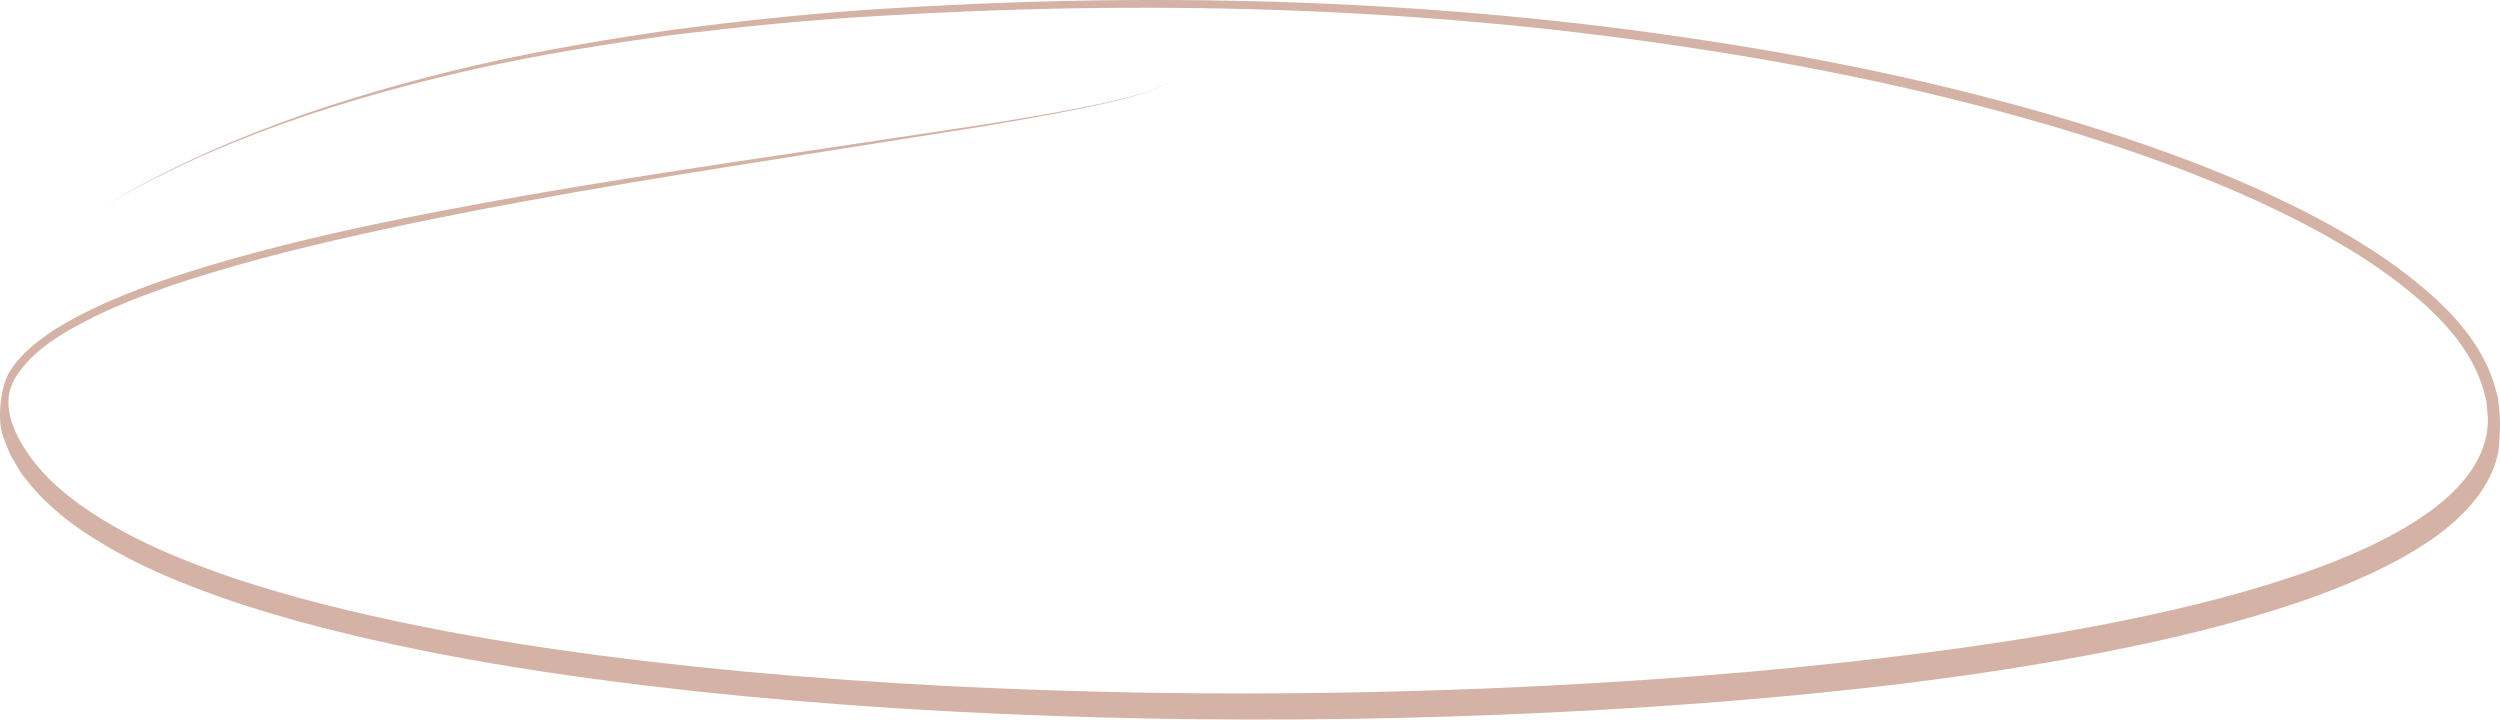<?xml version="1.0" encoding="UTF-8"?>
<svg width="271px" height="78px" viewBox="0 0 271 78" version="1.1" xmlns="http://www.w3.org/2000/svg" xmlns:xlink="http://www.w3.org/1999/xlink">
    <title>hover menu</title>
    <g id="All" stroke="none" stroke-width="1" fill="none" fill-rule="evenodd">
        <g id="Menu-hover" transform="translate(-945, -610)" fill="#D5B2A6">
            <g id="hover-menu" transform="translate(945, 610)">
                <path d="M124.828,9.803 C123.975,10.125 123.093,10.368 122.214,10.608 C120.451,11.078 118.667,11.462 116.881,11.828 C113.306,12.551 109.711,13.169 106.115,13.77 L84.506,17.194 C70.103,19.466 55.7,21.802 41.456,24.886 C34.341,26.437 27.249,28.137 20.33,30.374 C16.873,31.495 13.46,32.76 10.204,34.338 C7.02,35.94 3.705,37.791 1.8,40.739 C-0.287,43.773 1.691,47.527 3.805,50.216 C6.047,52.994 9.023,55.13 12.135,56.934 C15.259,58.746 18.592,60.208 21.991,61.467 C25.379,62.764 28.861,63.82 32.361,64.796 C46.406,68.585 60.863,70.722 75.337,72.268 C89.825,73.78 104.383,74.612 118.947,74.978 C133.512,75.34 148.089,75.191 162.645,74.568 C177.198,73.935 191.739,72.861 206.188,71.071 C213.411,70.184 220.614,69.123 227.756,67.751 C234.891,66.375 241.984,64.716 248.851,62.401 C252.277,61.235 255.65,59.9 258.835,58.23 C261.999,56.561 265.068,54.553 267.271,51.824 C268.345,50.458 269.192,48.909 269.519,47.234 C269.672,46.398 269.759,45.548 269.633,44.687 L269.512,43.401 L269.169,42.145 C268.186,38.795 265.906,35.891 263.313,33.448 C258.033,28.558 251.594,25.012 245.042,21.948 C238.446,18.915 231.581,16.467 224.634,14.324 C210.715,10.087 196.419,7.102 182.013,4.985 C153.188,0.699 123.896,-0.042 94.82,1.753 C87.546,2.169 80.294,2.898 73.062,3.772 C65.844,4.75 58.643,5.892 51.528,7.471 C37.351,10.681 23.277,15.169 10.72,22.677 C23.213,15.061 37.27,10.444 51.446,7.108 C58.561,5.466 65.765,4.261 72.989,3.219 C80.227,2.282 87.486,1.491 94.771,1.012 C123.89,-0.892 153.242,-0.222 182.158,3.986 C196.611,6.066 210.961,9.017 224.965,13.237 C231.957,15.371 238.87,17.811 245.541,20.854 C252.172,23.937 258.705,27.489 264.182,32.528 C266.868,35.053 269.307,38.086 270.411,41.774 L270.79,43.161 C270.852,43.636 270.887,44.117 270.934,44.597 C271.069,45.548 270.981,48.057 270.805,49.012 C270.435,50.933 269.48,52.679 268.31,54.171 C265.911,57.15 262.718,59.221 259.469,60.953 C256.198,62.679 252.771,64.046 249.3,65.24 C242.347,67.606 235.208,69.296 228.032,70.702 C220.852,72.099 213.621,73.194 206.371,74.093 C191.865,75.848 177.289,76.883 162.703,77.473 C148.115,78.055 133.507,78.163 118.915,77.757 C104.322,77.349 89.737,76.473 75.217,74.913 C60.71,73.32 46.216,71.138 32.092,67.285 C28.572,66.29 25.068,65.218 21.648,63.899 C18.217,62.615 14.847,61.127 11.665,59.268 C9.929,58.256 8.227,57.139 6.658,55.856 C5.362,54.797 4.155,53.624 3.094,52.303 C2.808,51.932 2.493,51.586 2.237,51.194 L1.521,49.981 C0.982,49.203 0.743,48.271 0.374,47.407 C-0.354,45.594 0.039,41.891 1.051,40.28 C2.064,38.634 3.532,37.405 5.033,36.327 C6.558,35.263 8.185,34.386 9.835,33.575 C13.151,31.981 16.597,30.716 20.08,29.598 C27.05,27.374 34.162,25.671 41.303,24.163 C55.6,21.194 70.026,18.98 84.45,16.83 L106.085,13.588 C109.685,13.018 113.285,12.429 116.863,11.737 C118.651,11.387 120.438,11.017 122.203,10.564 C123.083,10.33 123.965,10.097 124.821,9.782 C125.646,9.451 126.594,9.17 127.125,8.406 C126.6,9.175 125.652,9.465 124.828,9.803 Z" id="Fill-1"></path>
            </g>
        </g>
    </g>
</svg>